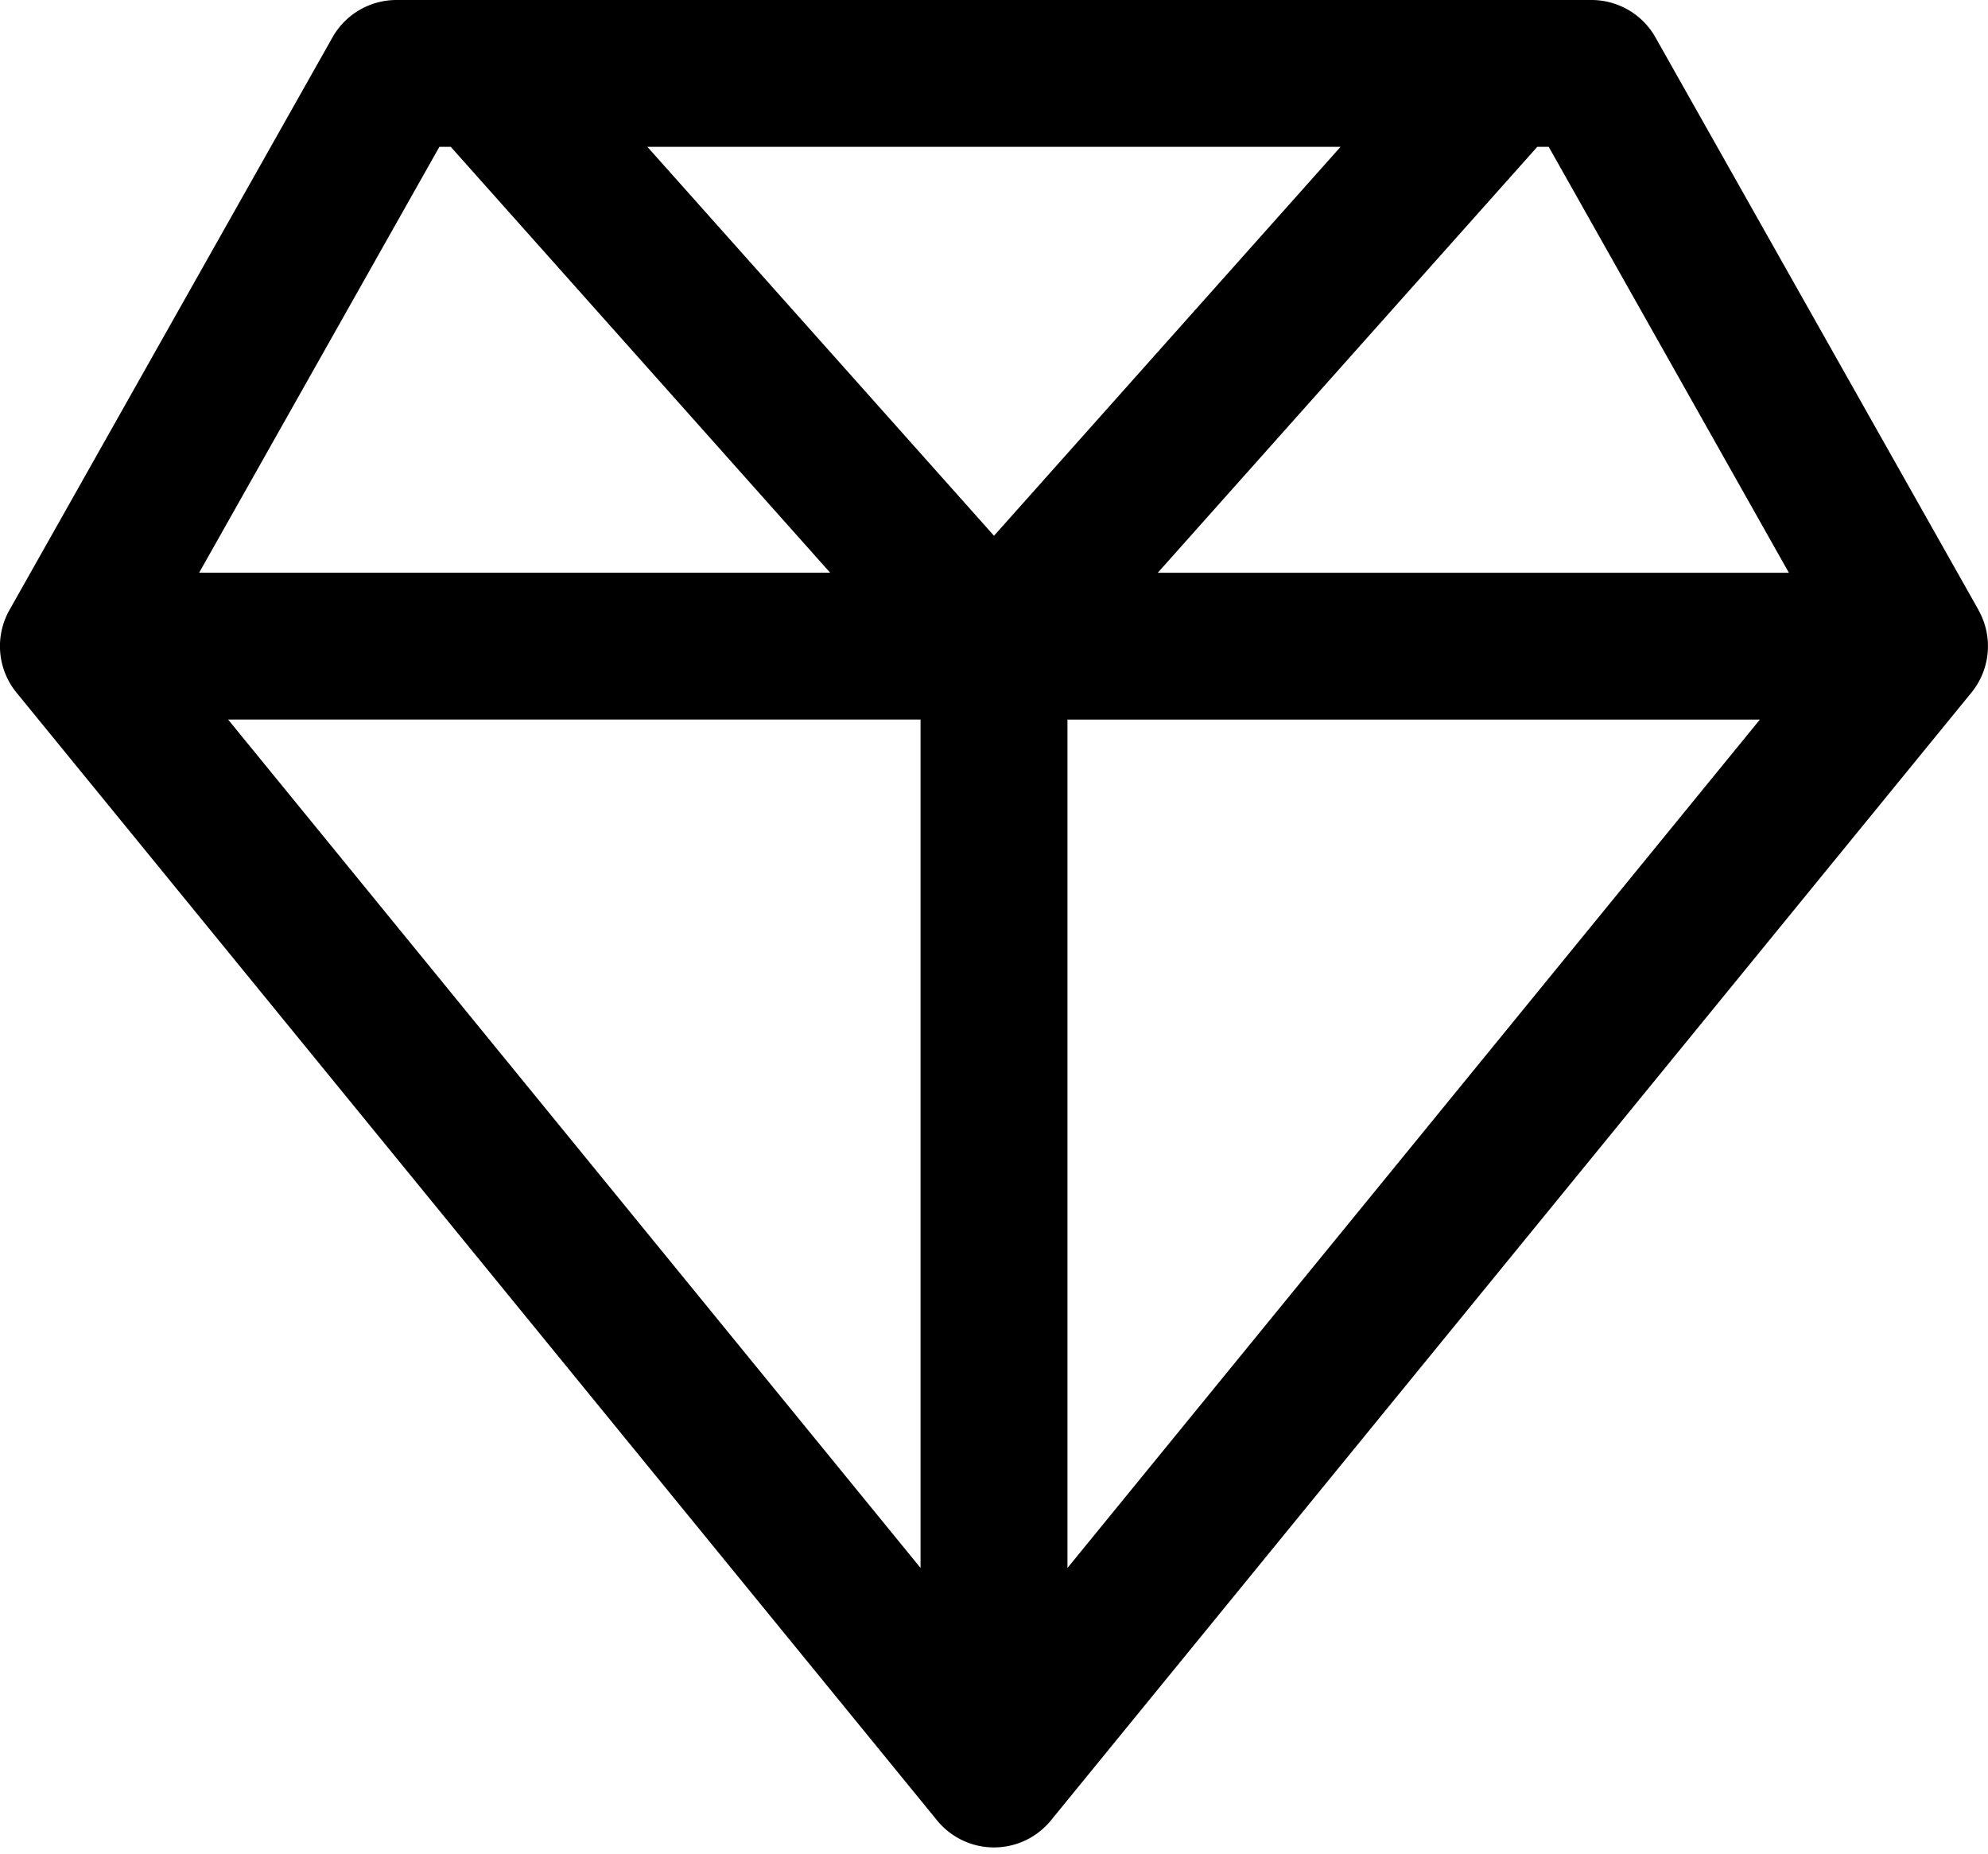 <svg width="59" height="55" viewBox="0 0 59 55" xmlns="http://www.w3.org/2000/svg"><title>info03</title><path d="M58.72 18.102L49.13 1.108A2.18 2.18 0 0 0 47.234 0H11.766a2.18 2.18 0 0 0-1.898 1.108L.28 18.102a2.18 2.18 0 0 0 .21 2.45l27.322 33.464a2.18 2.18 0 0 0 3.376 0l27.32-33.465a2.18 2.18 0 0 0 .21-2.448zM19.213 4.357h20.572L29.5 15.897 19.214 4.358zm8.107 42.167L6.77 21.35h20.55v25.174zm4.36-25.173h20.55L31.68 46.525V21.35zm21.41-4.356H34.36L45.623 4.357h.34l7.127 12.637zM13.038 4.357h.34l11.26 12.637H5.91l7.13-12.637z" fill="#000" fill-rule="evenodd"/></svg>